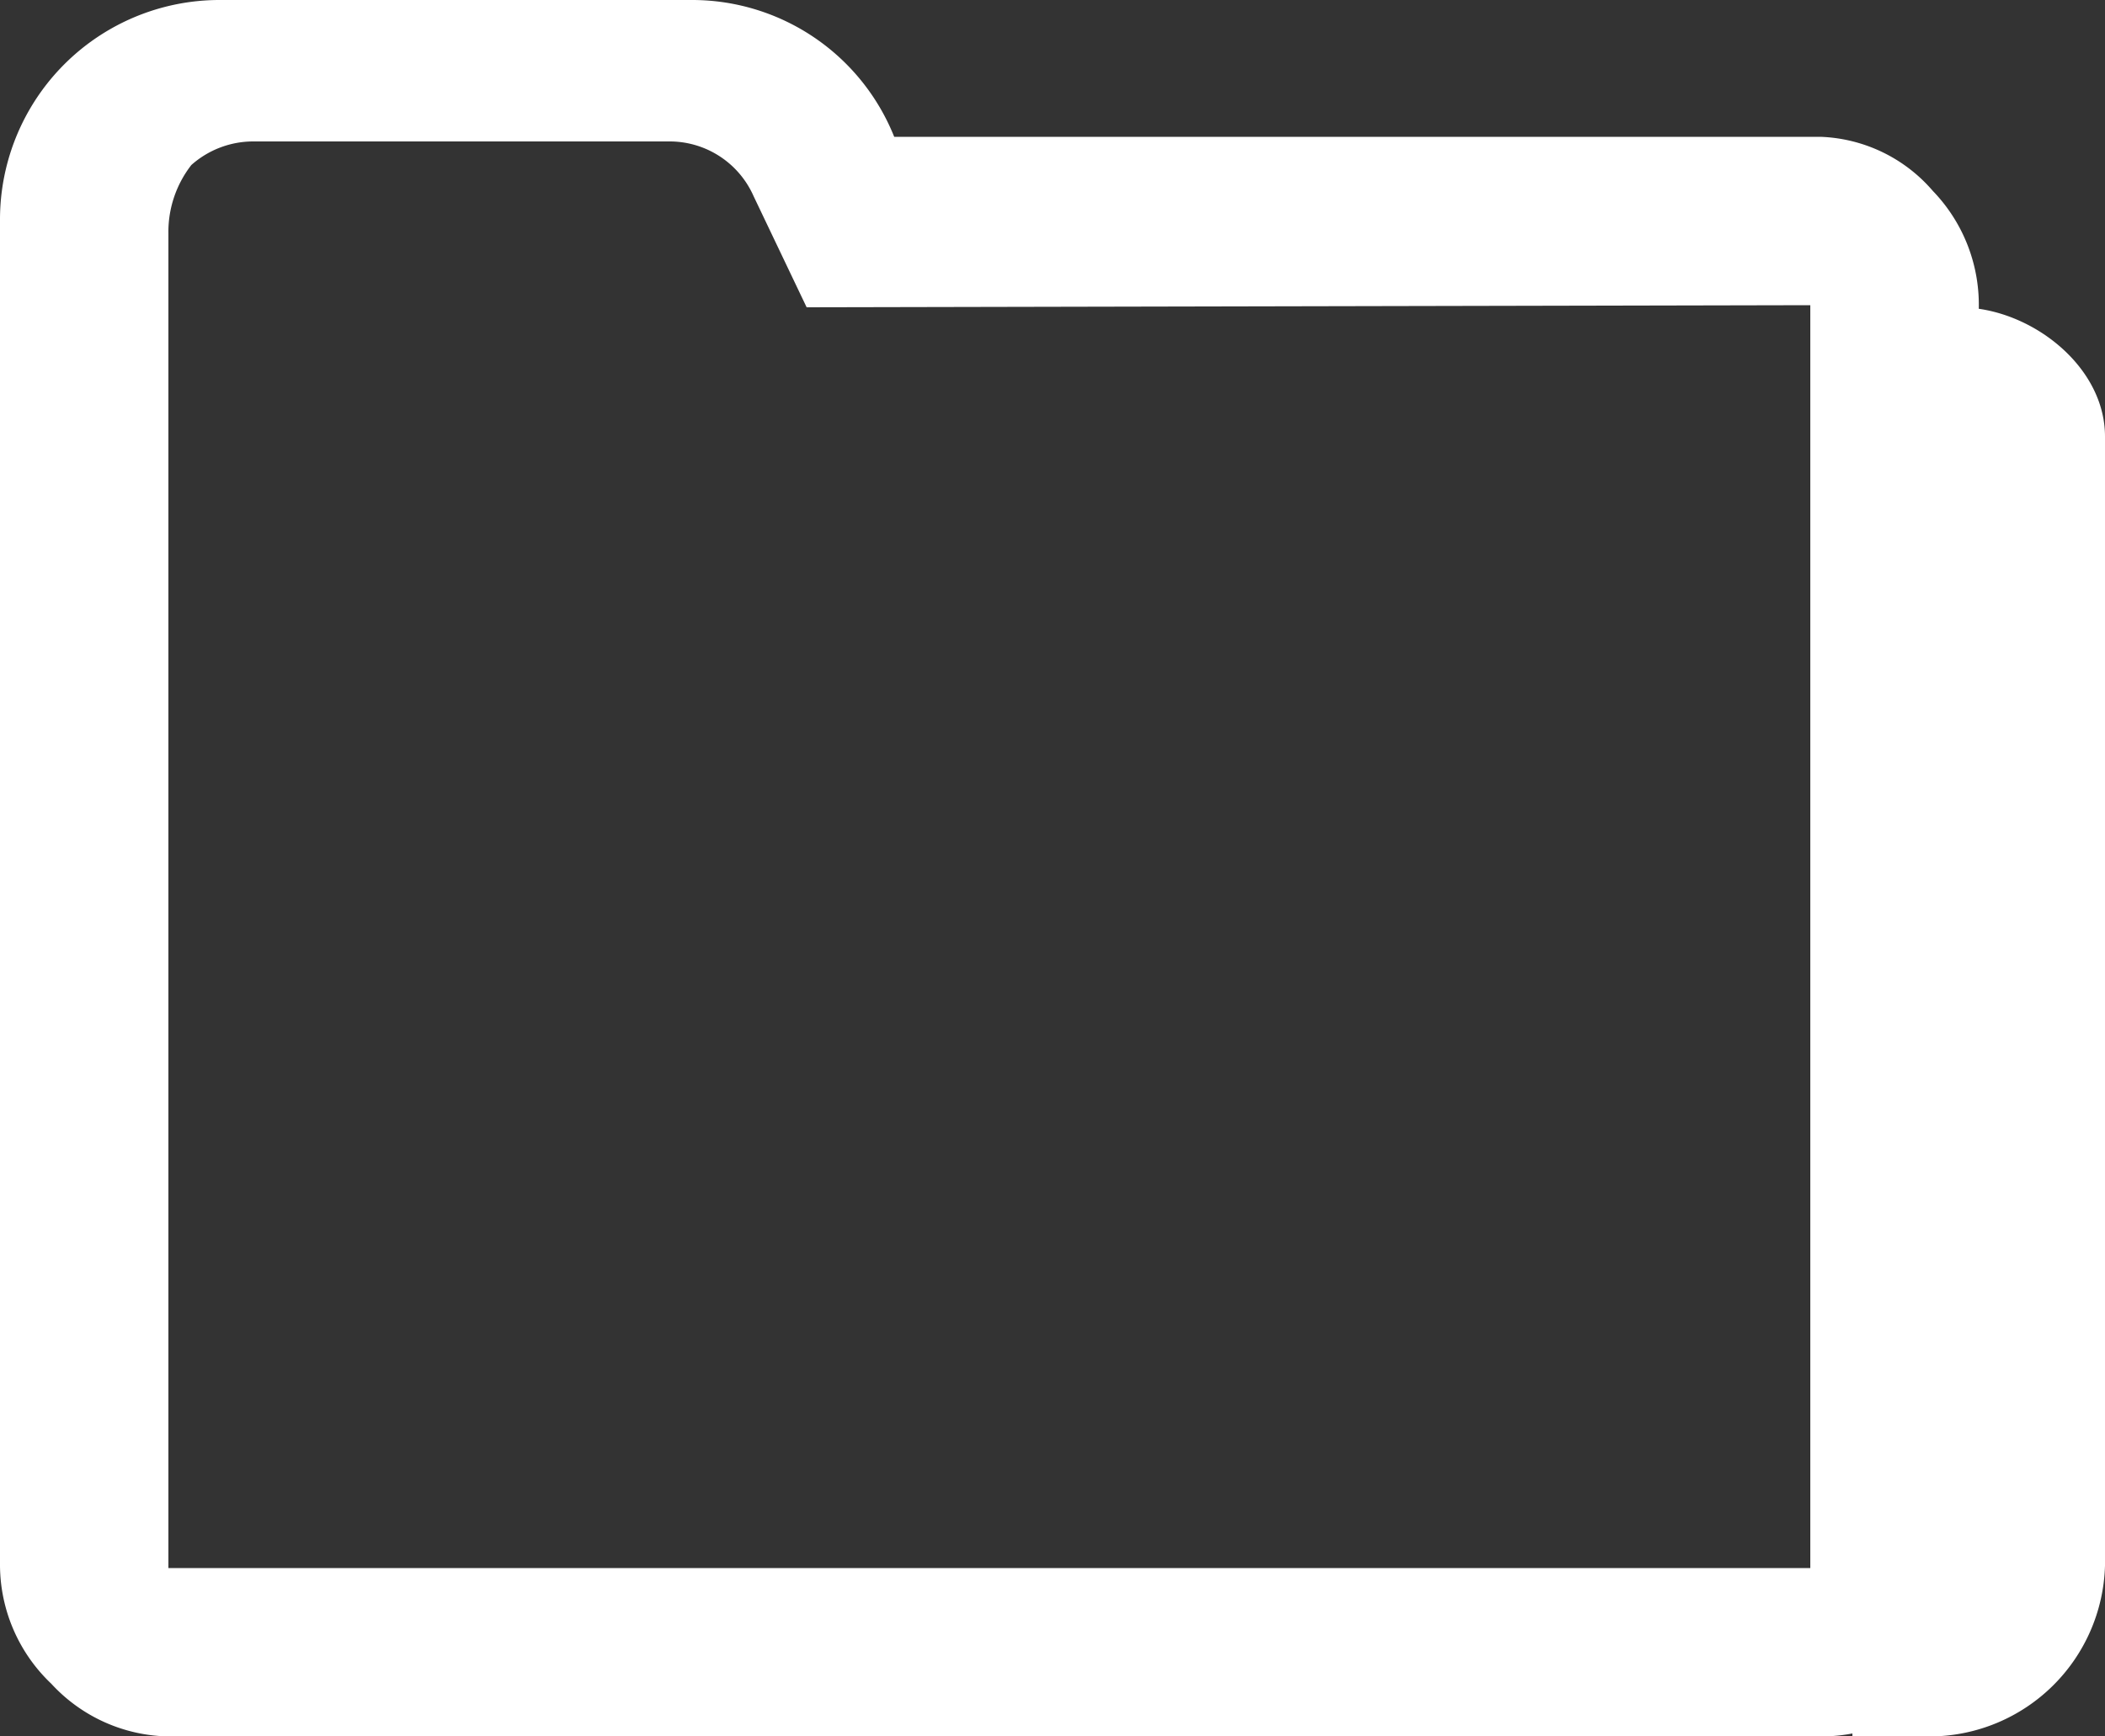 <svg xmlns="http://www.w3.org/2000/svg" viewBox="0 0 100 82.5"><rect x="0" y="0" width="100" height="82.5" fill="#333333" stroke="none"/><defs><style>.cls-1{fill:#fff;}</style></defs><title>projects-icon</title><g id="Layer_2" data-name="Layer 2"><g id="BaseLayer"><path class="cls-1" d="M94,14.67v.12a7.79,7.79,0,0,0-2.18-5.72A7.38,7.38,0,0,0,86.48,6.5h-44A10.34,10.34,0,0,0,32.92,0H10.44A10.43,10.43,0,0,0,0,10.44V14.6H0c0,.06,0,.13,0,.19v59.6A7.8,7.8,0,0,0,2.44,80,7.73,7.73,0,0,0,8,82.5H86.48A7.8,7.8,0,0,0,88,82.36v.14h3.79A8.35,8.35,0,0,0,100,74.39V20.74C100,17.64,97,15.1,94,14.67ZM86,74.5H8V14.6H8V11.08A5.17,5.17,0,0,1,9.09,7.84,4.43,4.43,0,0,1,12,6.72h19.8a4.36,4.36,0,0,1,4,2.6l2.52,5.28L86,14.5Z"/></g></g></svg>
